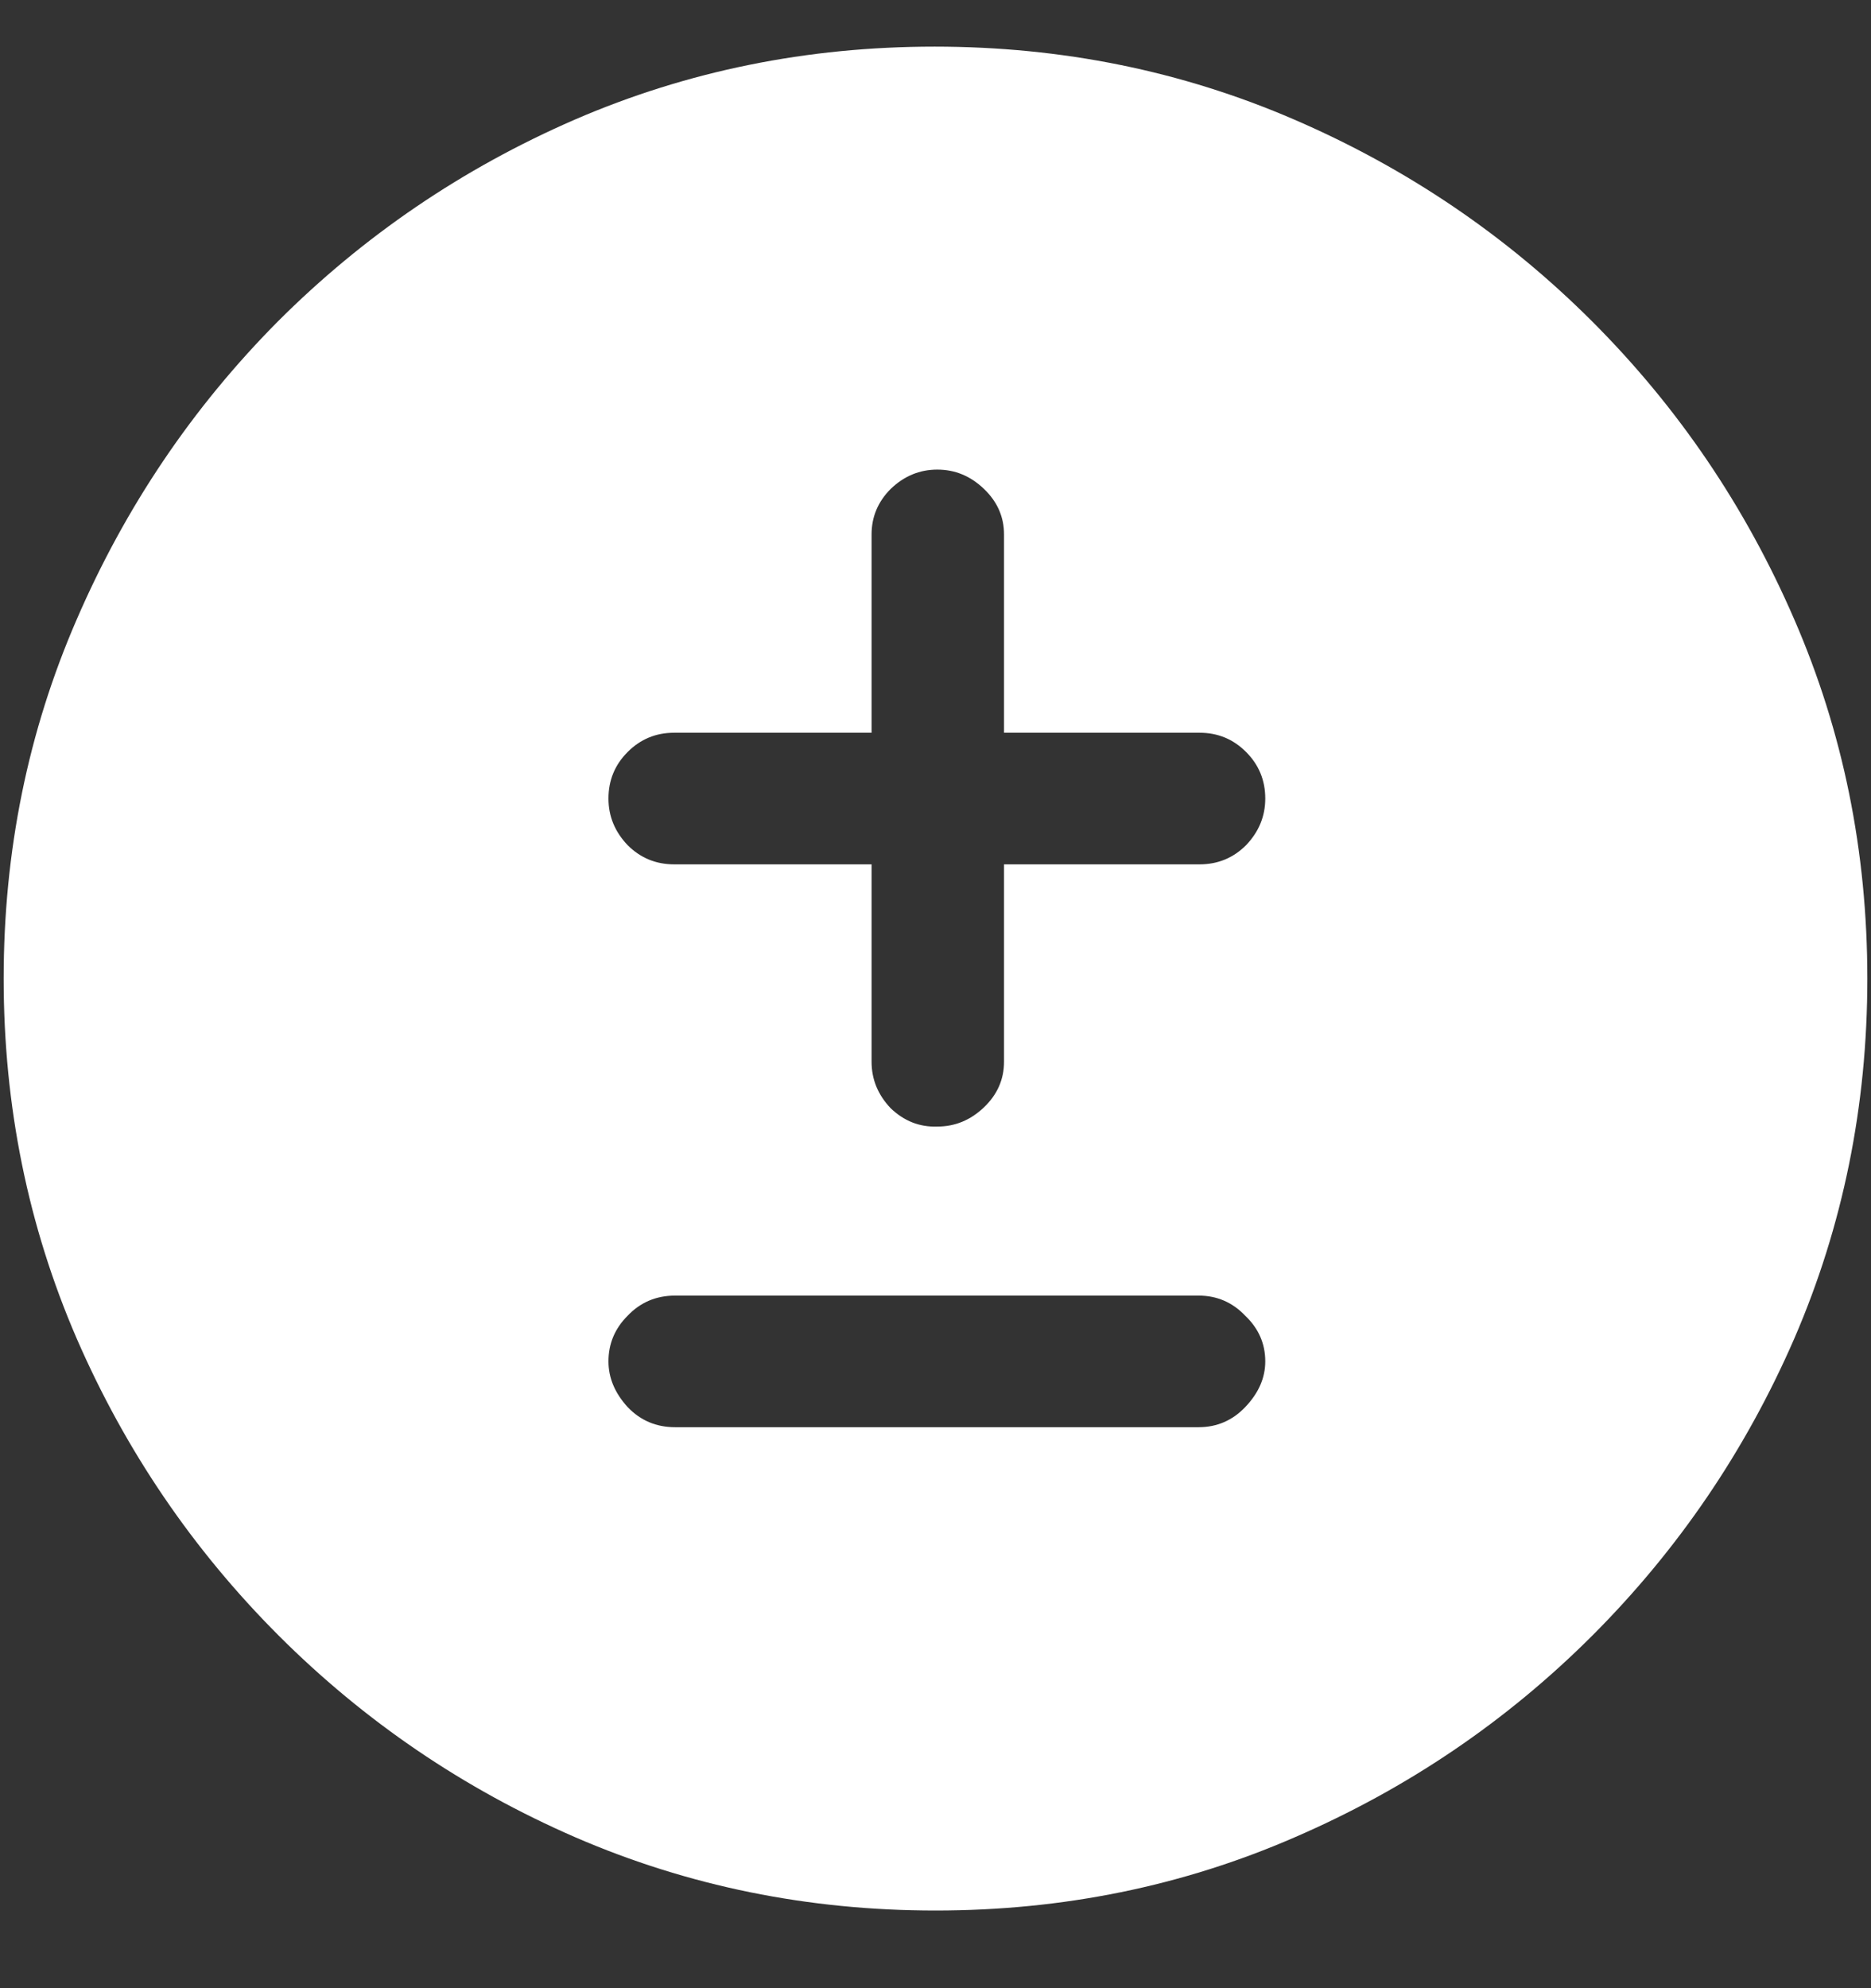 <?xml version="1.0" encoding="UTF-8"?>
<svg xmlns="http://www.w3.org/2000/svg" xmlns:xlink="http://www.w3.org/1999/xlink" width="24" height="25.5" viewBox="0 0 24 25.5" version="1.1">
<rect x="0" y="0" width="24" height="25.5" fill="#333333" stroke="none"/>
<g id="surface1">
<path style=" stroke:none;fill-rule:nonzero;fill:rgb(100%,100%,100%);fill-opacity:1;" d="M 12 24.504 C 13.633 24.504 15.168 24.191 16.605 23.566 C 18.051 22.941 19.324 22.078 20.426 20.977 C 21.527 19.875 22.391 18.605 23.016 17.168 C 23.641 15.723 23.953 14.184 23.953 12.551 C 23.953 10.918 23.641 9.383 23.016 7.945 C 22.391 6.5 21.527 5.227 20.426 4.125 C 19.324 3.023 18.051 2.16 16.605 1.535 C 15.16 0.91 13.621 0.598 11.988 0.598 C 10.355 0.598 8.816 0.91 7.371 1.535 C 5.934 2.16 4.664 3.023 3.562 4.125 C 2.469 5.227 1.609 6.5 0.984 7.945 C 0.359 9.383 0.047 10.918 0.047 12.551 C 0.047 14.184 0.359 15.723 0.984 17.168 C 1.609 18.605 2.473 19.875 3.574 20.977 C 4.676 22.078 5.945 22.941 7.383 23.566 C 8.828 24.191 10.367 24.504 12 24.504 Z M 8.648 11.086 C 8.414 11.086 8.215 11.004 8.051 10.84 C 7.887 10.668 7.805 10.469 7.805 10.242 C 7.805 10.008 7.887 9.809 8.051 9.645 C 8.215 9.48 8.414 9.398 8.648 9.398 L 11.18 9.398 L 11.18 6.855 C 11.18 6.629 11.262 6.434 11.426 6.27 C 11.598 6.105 11.797 6.023 12.023 6.023 C 12.25 6.023 12.449 6.105 12.621 6.27 C 12.793 6.434 12.879 6.629 12.879 6.855 L 12.879 9.398 L 15.387 9.398 C 15.621 9.398 15.82 9.48 15.984 9.645 C 16.148 9.809 16.23 10.008 16.23 10.242 C 16.23 10.469 16.148 10.668 15.984 10.84 C 15.82 11.004 15.621 11.086 15.387 11.086 L 12.879 11.086 L 12.879 13.617 C 12.879 13.844 12.793 14.039 12.621 14.203 C 12.449 14.367 12.25 14.449 12.023 14.449 C 11.797 14.457 11.598 14.379 11.426 14.215 C 11.262 14.043 11.18 13.844 11.18 13.617 L 11.18 11.086 Z M 8.66 18.305 C 8.418 18.305 8.215 18.219 8.051 18.047 C 7.887 17.867 7.805 17.672 7.805 17.461 C 7.805 17.234 7.887 17.039 8.051 16.875 C 8.215 16.703 8.418 16.617 8.66 16.617 L 15.375 16.617 C 15.609 16.617 15.809 16.703 15.973 16.875 C 16.145 17.039 16.23 17.234 16.23 17.461 C 16.23 17.672 16.145 17.867 15.973 18.047 C 15.809 18.219 15.609 18.305 15.375 18.305 Z M 8.66 18.305 "/>
</g>
</svg>
